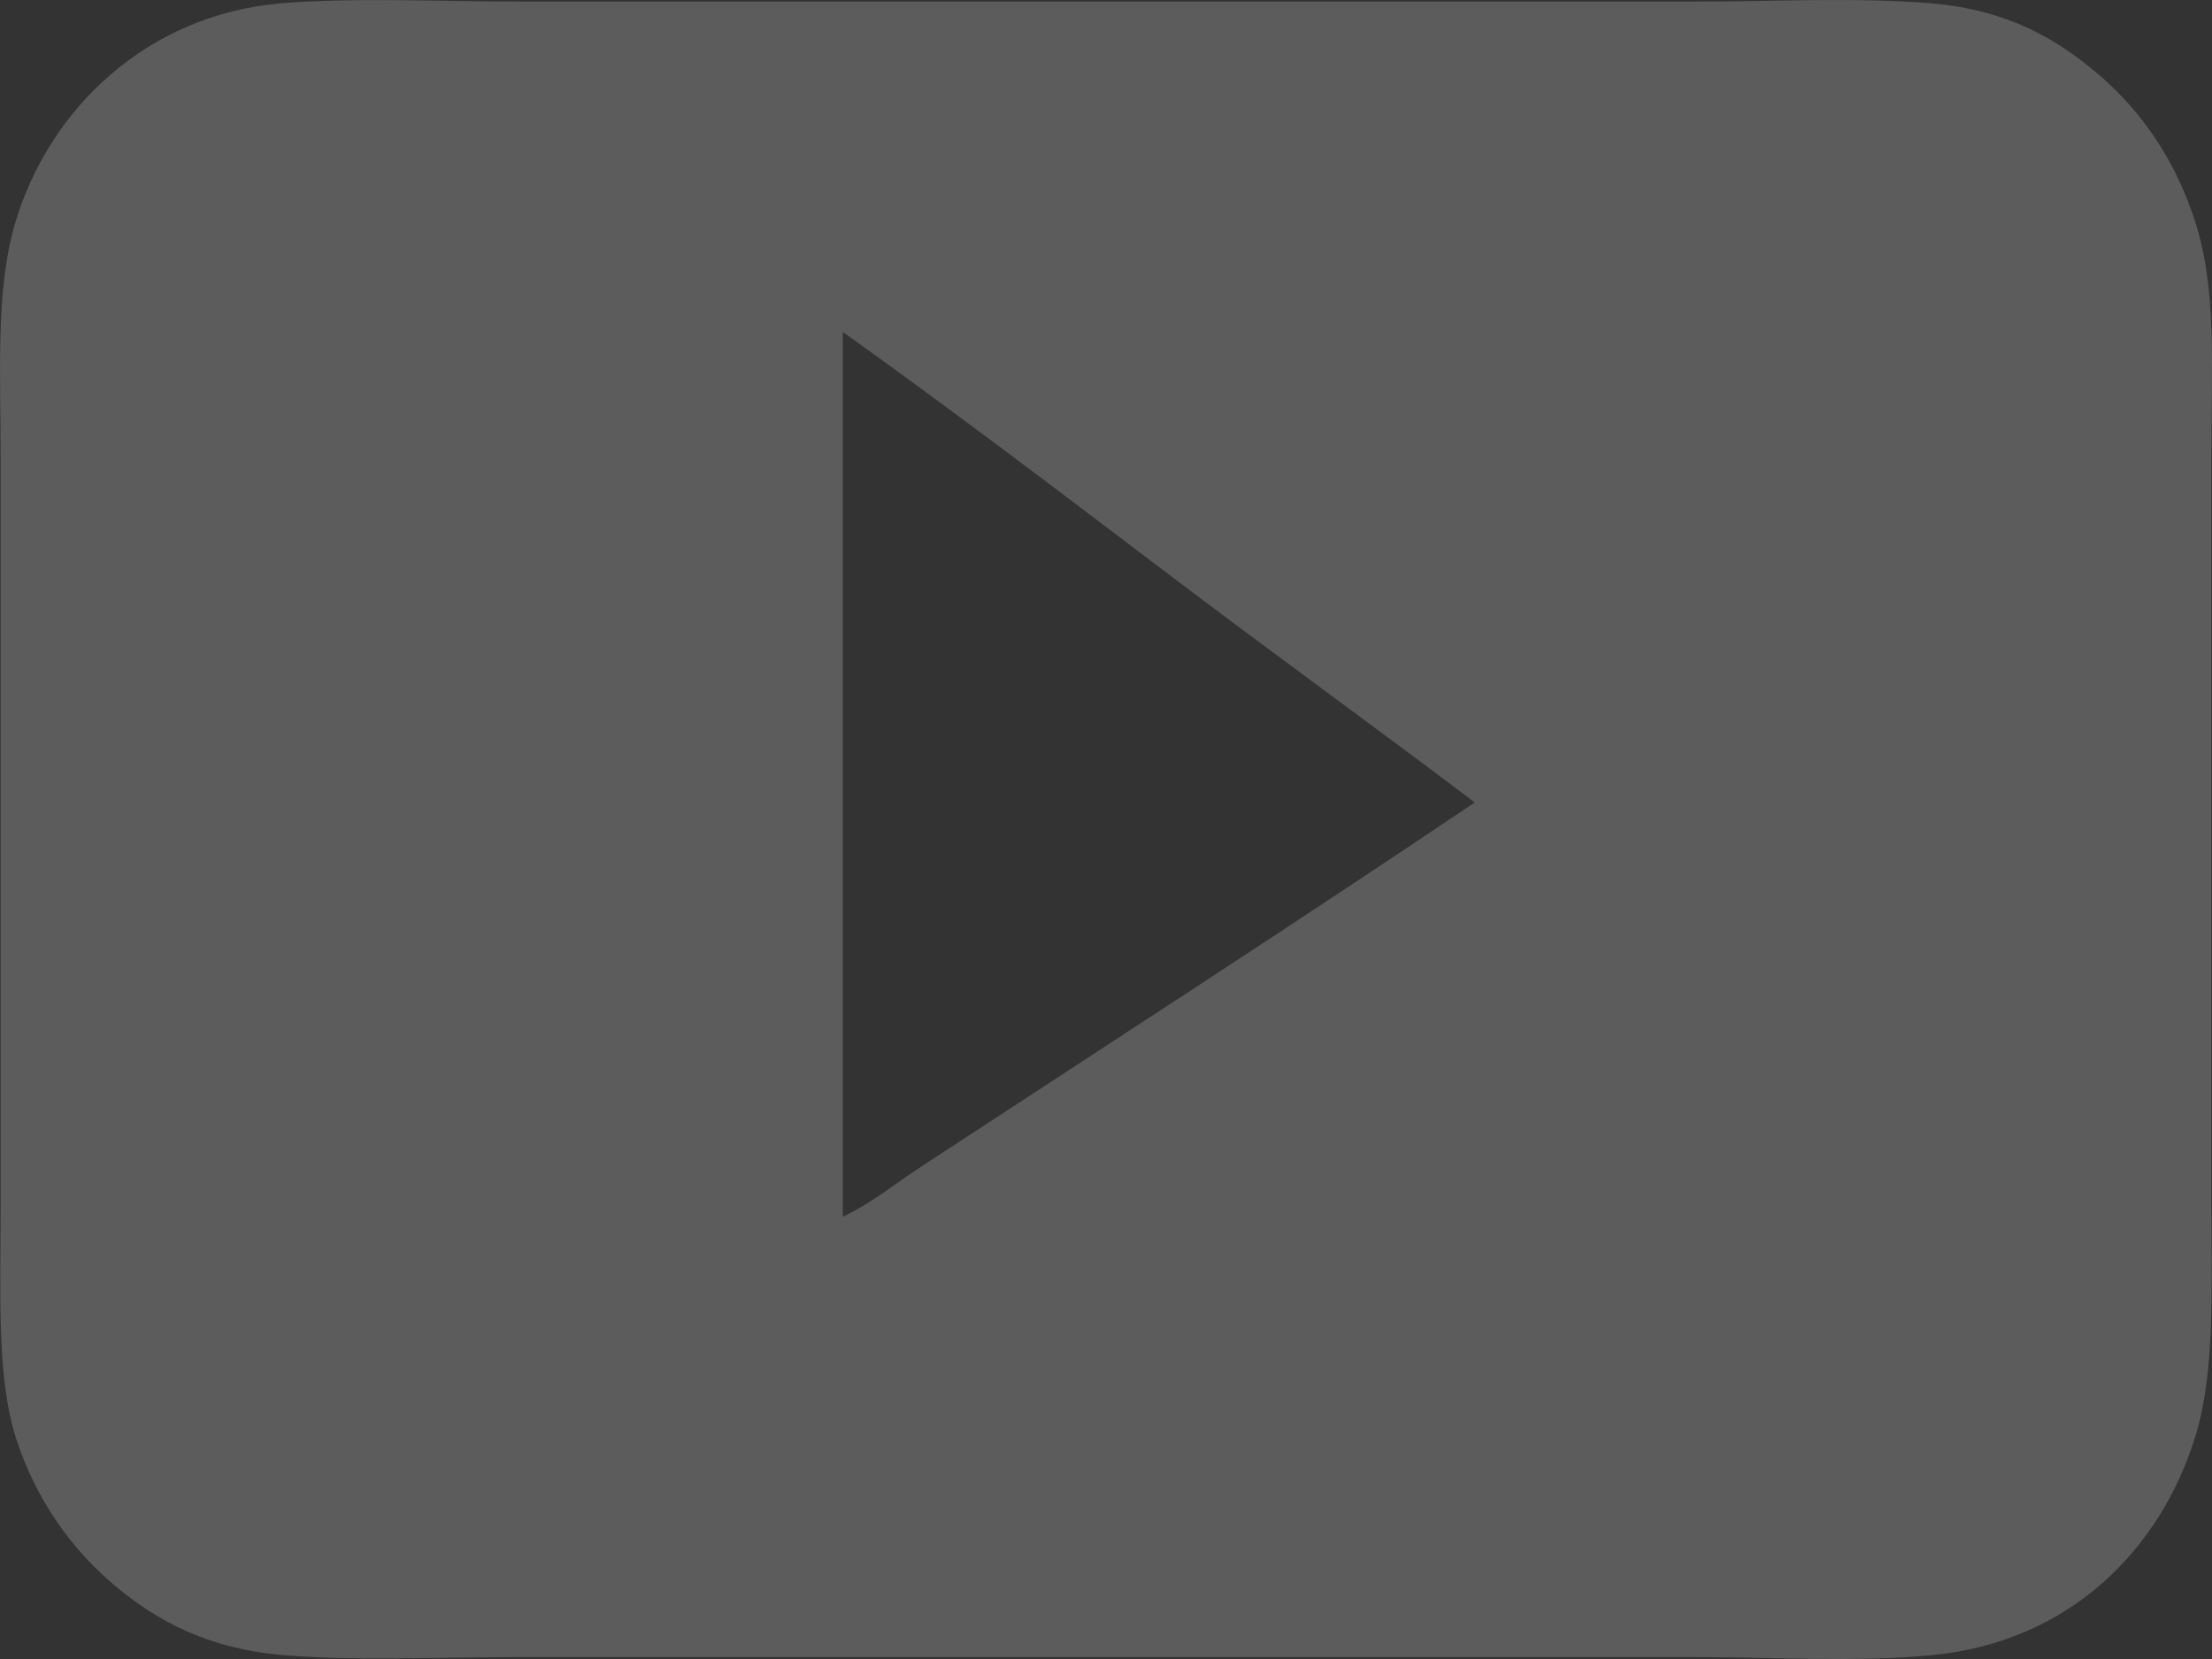 <svg width="24" height="18" viewBox="0 0 24 18" fill="none" xmlns="http://www.w3.org/2000/svg">
<rect x="0" y="0" width="24" height="18" fill="#333333" stroke="none"/>
<path fill-rule="evenodd" clip-rule="evenodd" d="M9.144 3.601C10.283 4.414 11.46 5.306 12.591 6.164C13.733 7.032 14.892 7.867 16.001 8.707C14.013 10.044 12.017 11.334 10.002 12.653C9.719 12.837 9.45 13.06 9.144 13.201V3.601ZM0.007 4.983V13.092C0.007 14.046 -0.039 14.947 0.177 15.615C0.392 16.277 0.78 16.811 1.239 17.198C1.714 17.597 2.265 17.889 3.076 17.958C3.84 18.023 4.735 17.979 5.615 17.979H18.404C19.264 17.979 20.134 18.038 20.962 17.958C22.425 17.818 23.433 16.845 23.822 15.576C24.034 14.888 23.993 13.986 23.993 13.053V4.943C23.993 3.982 24.054 3.154 23.822 2.42C23.616 1.766 23.256 1.228 22.781 0.818C22.315 0.417 21.776 0.108 20.962 0.037C20.158 -0.032 19.259 0.017 18.423 0.017H5.634C4.789 0.017 3.814 -0.03 3.039 0.037C1.599 0.163 0.524 1.179 0.159 2.44C-0.049 3.154 0.007 4.068 0.007 4.983Z" fill="white" fill-opacity="0.2"/>
</svg>
